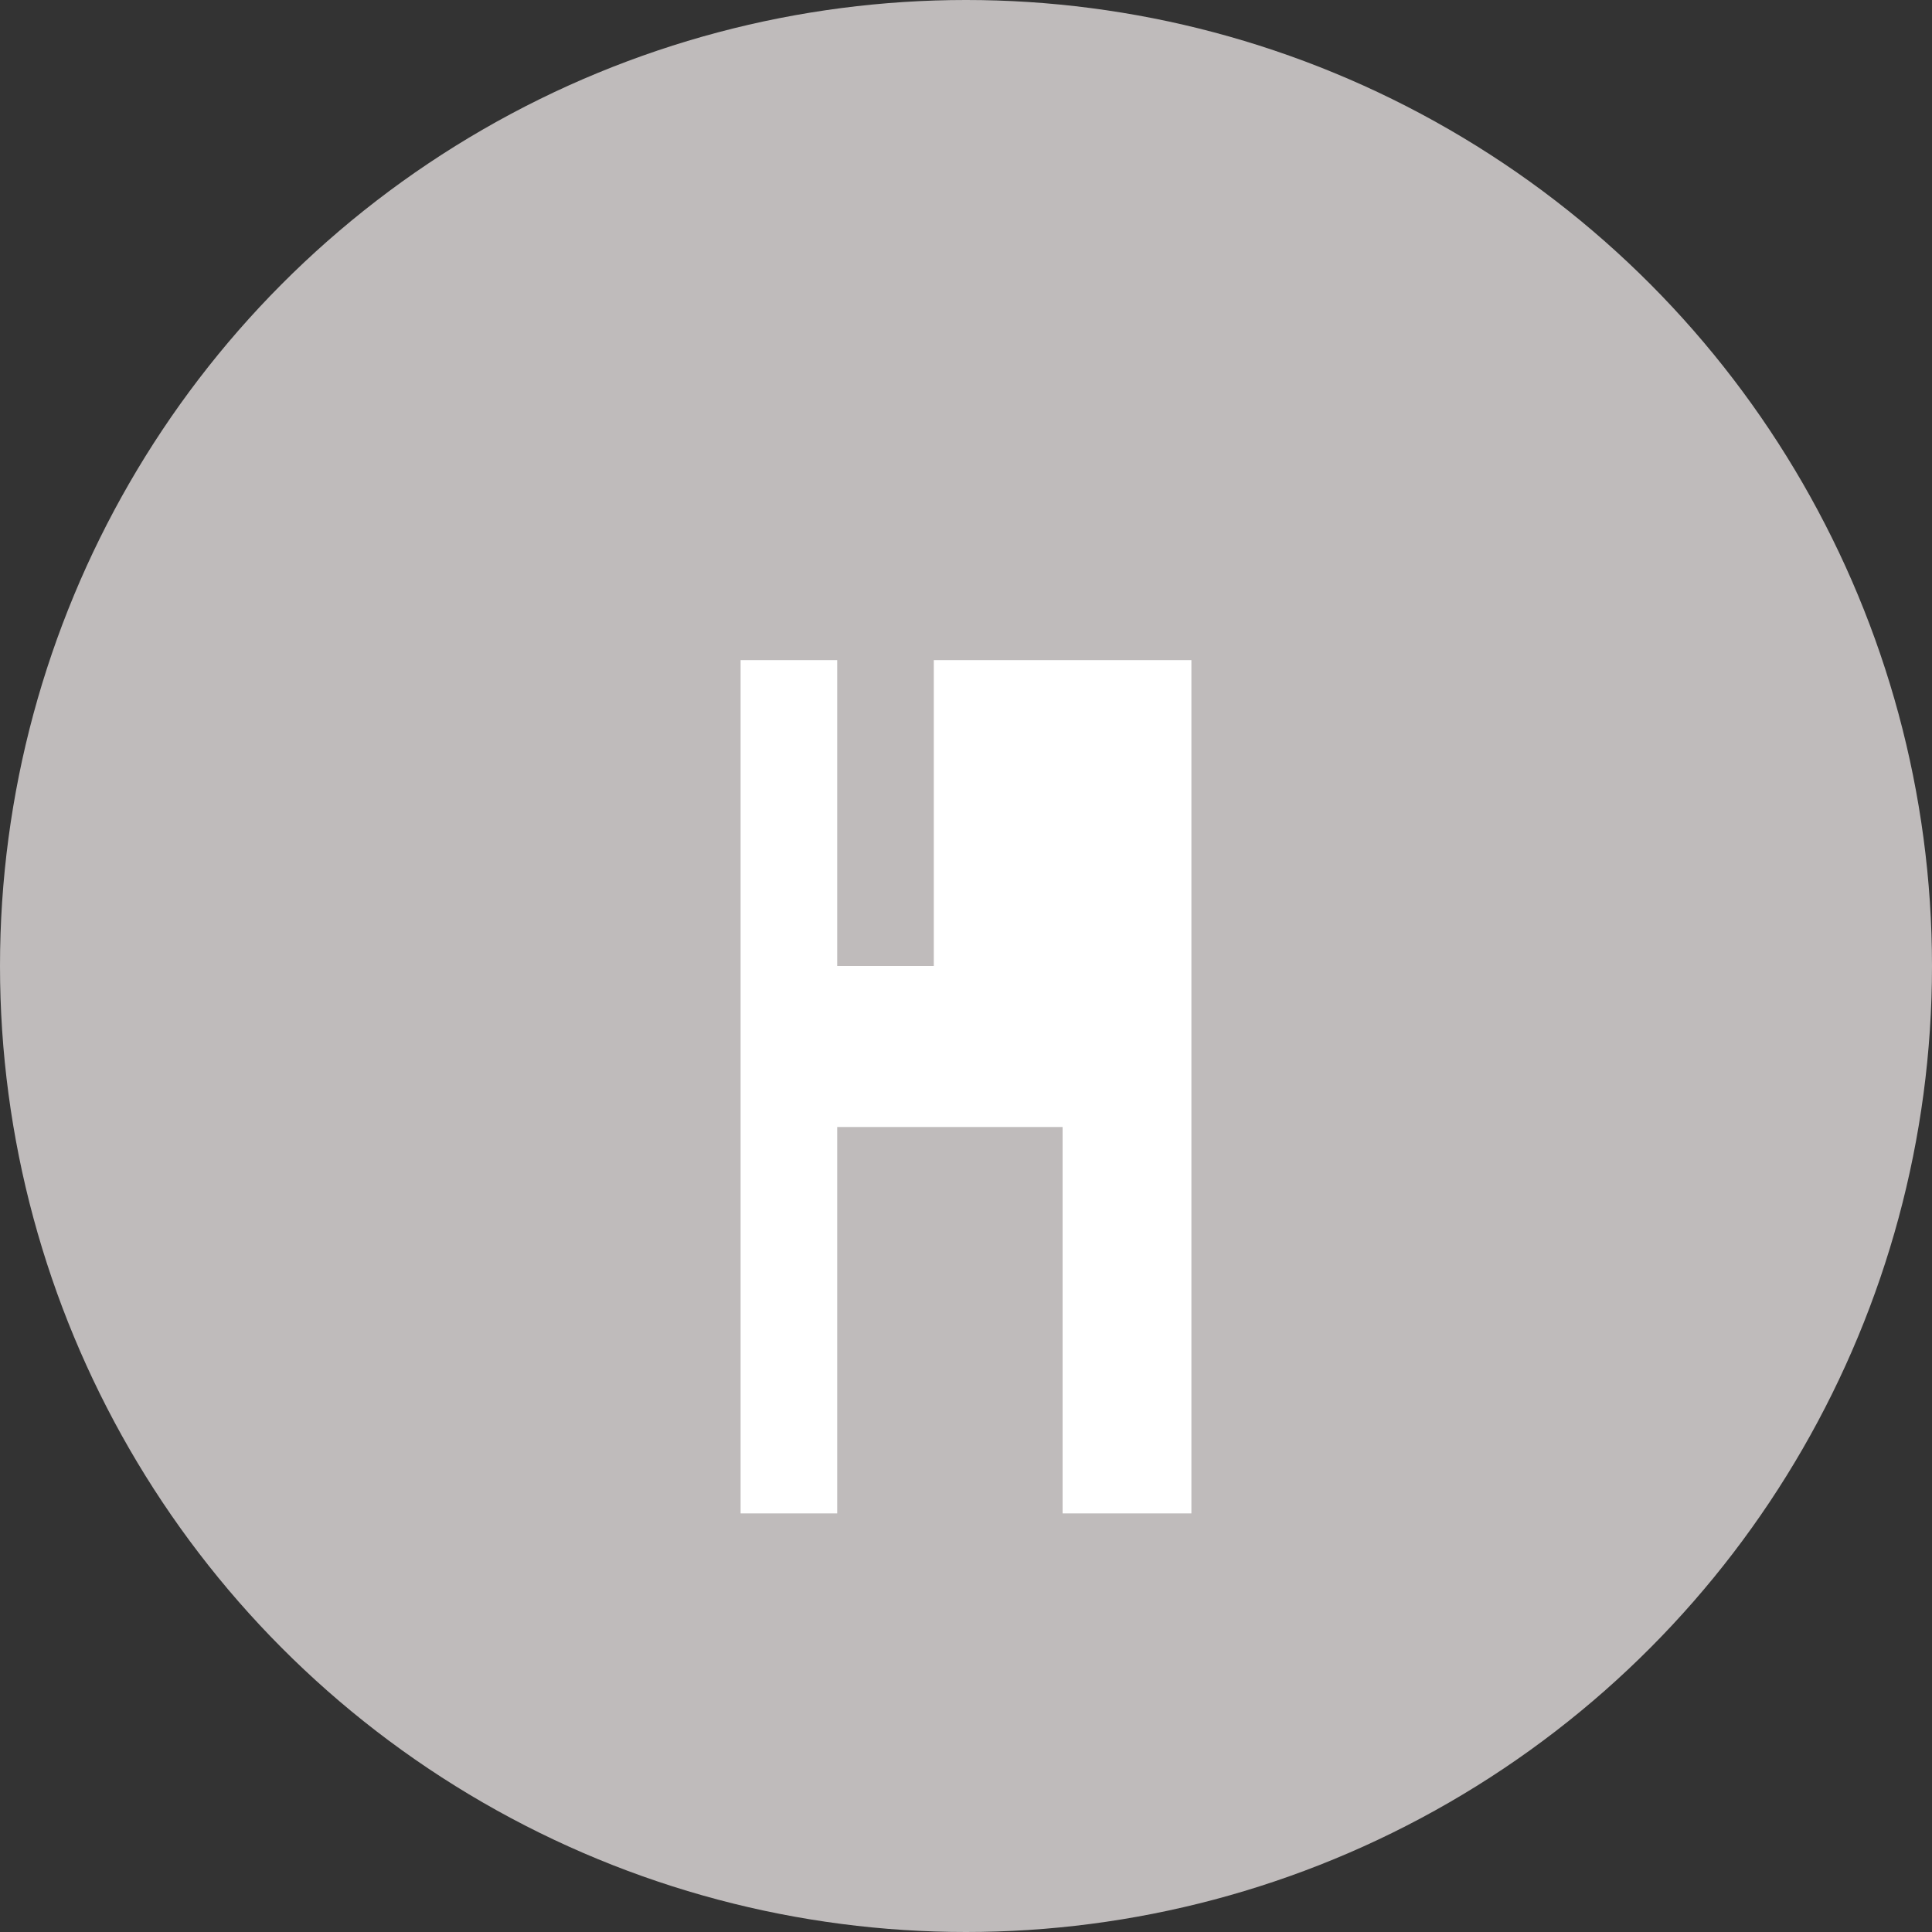 <svg xmlns="http://www.w3.org/2000/svg" viewBox="0 0 24 24" fill="#bfbbbb">
  <rect x="0" y="0" width="24" height="24" fill="#333333" stroke="none"/>
  <circle cx="12" cy="12" r="12" fill="#bfbbbb"/>
  <path d="M10.4 8.2V12h1.2V8.2h2.8v10.6h-1.2V14H10.4v4.8H9.2V8.2h1.2zm3.2 0h1.2v10.6h-1.2V8.2z" fill="white"/>
</svg>